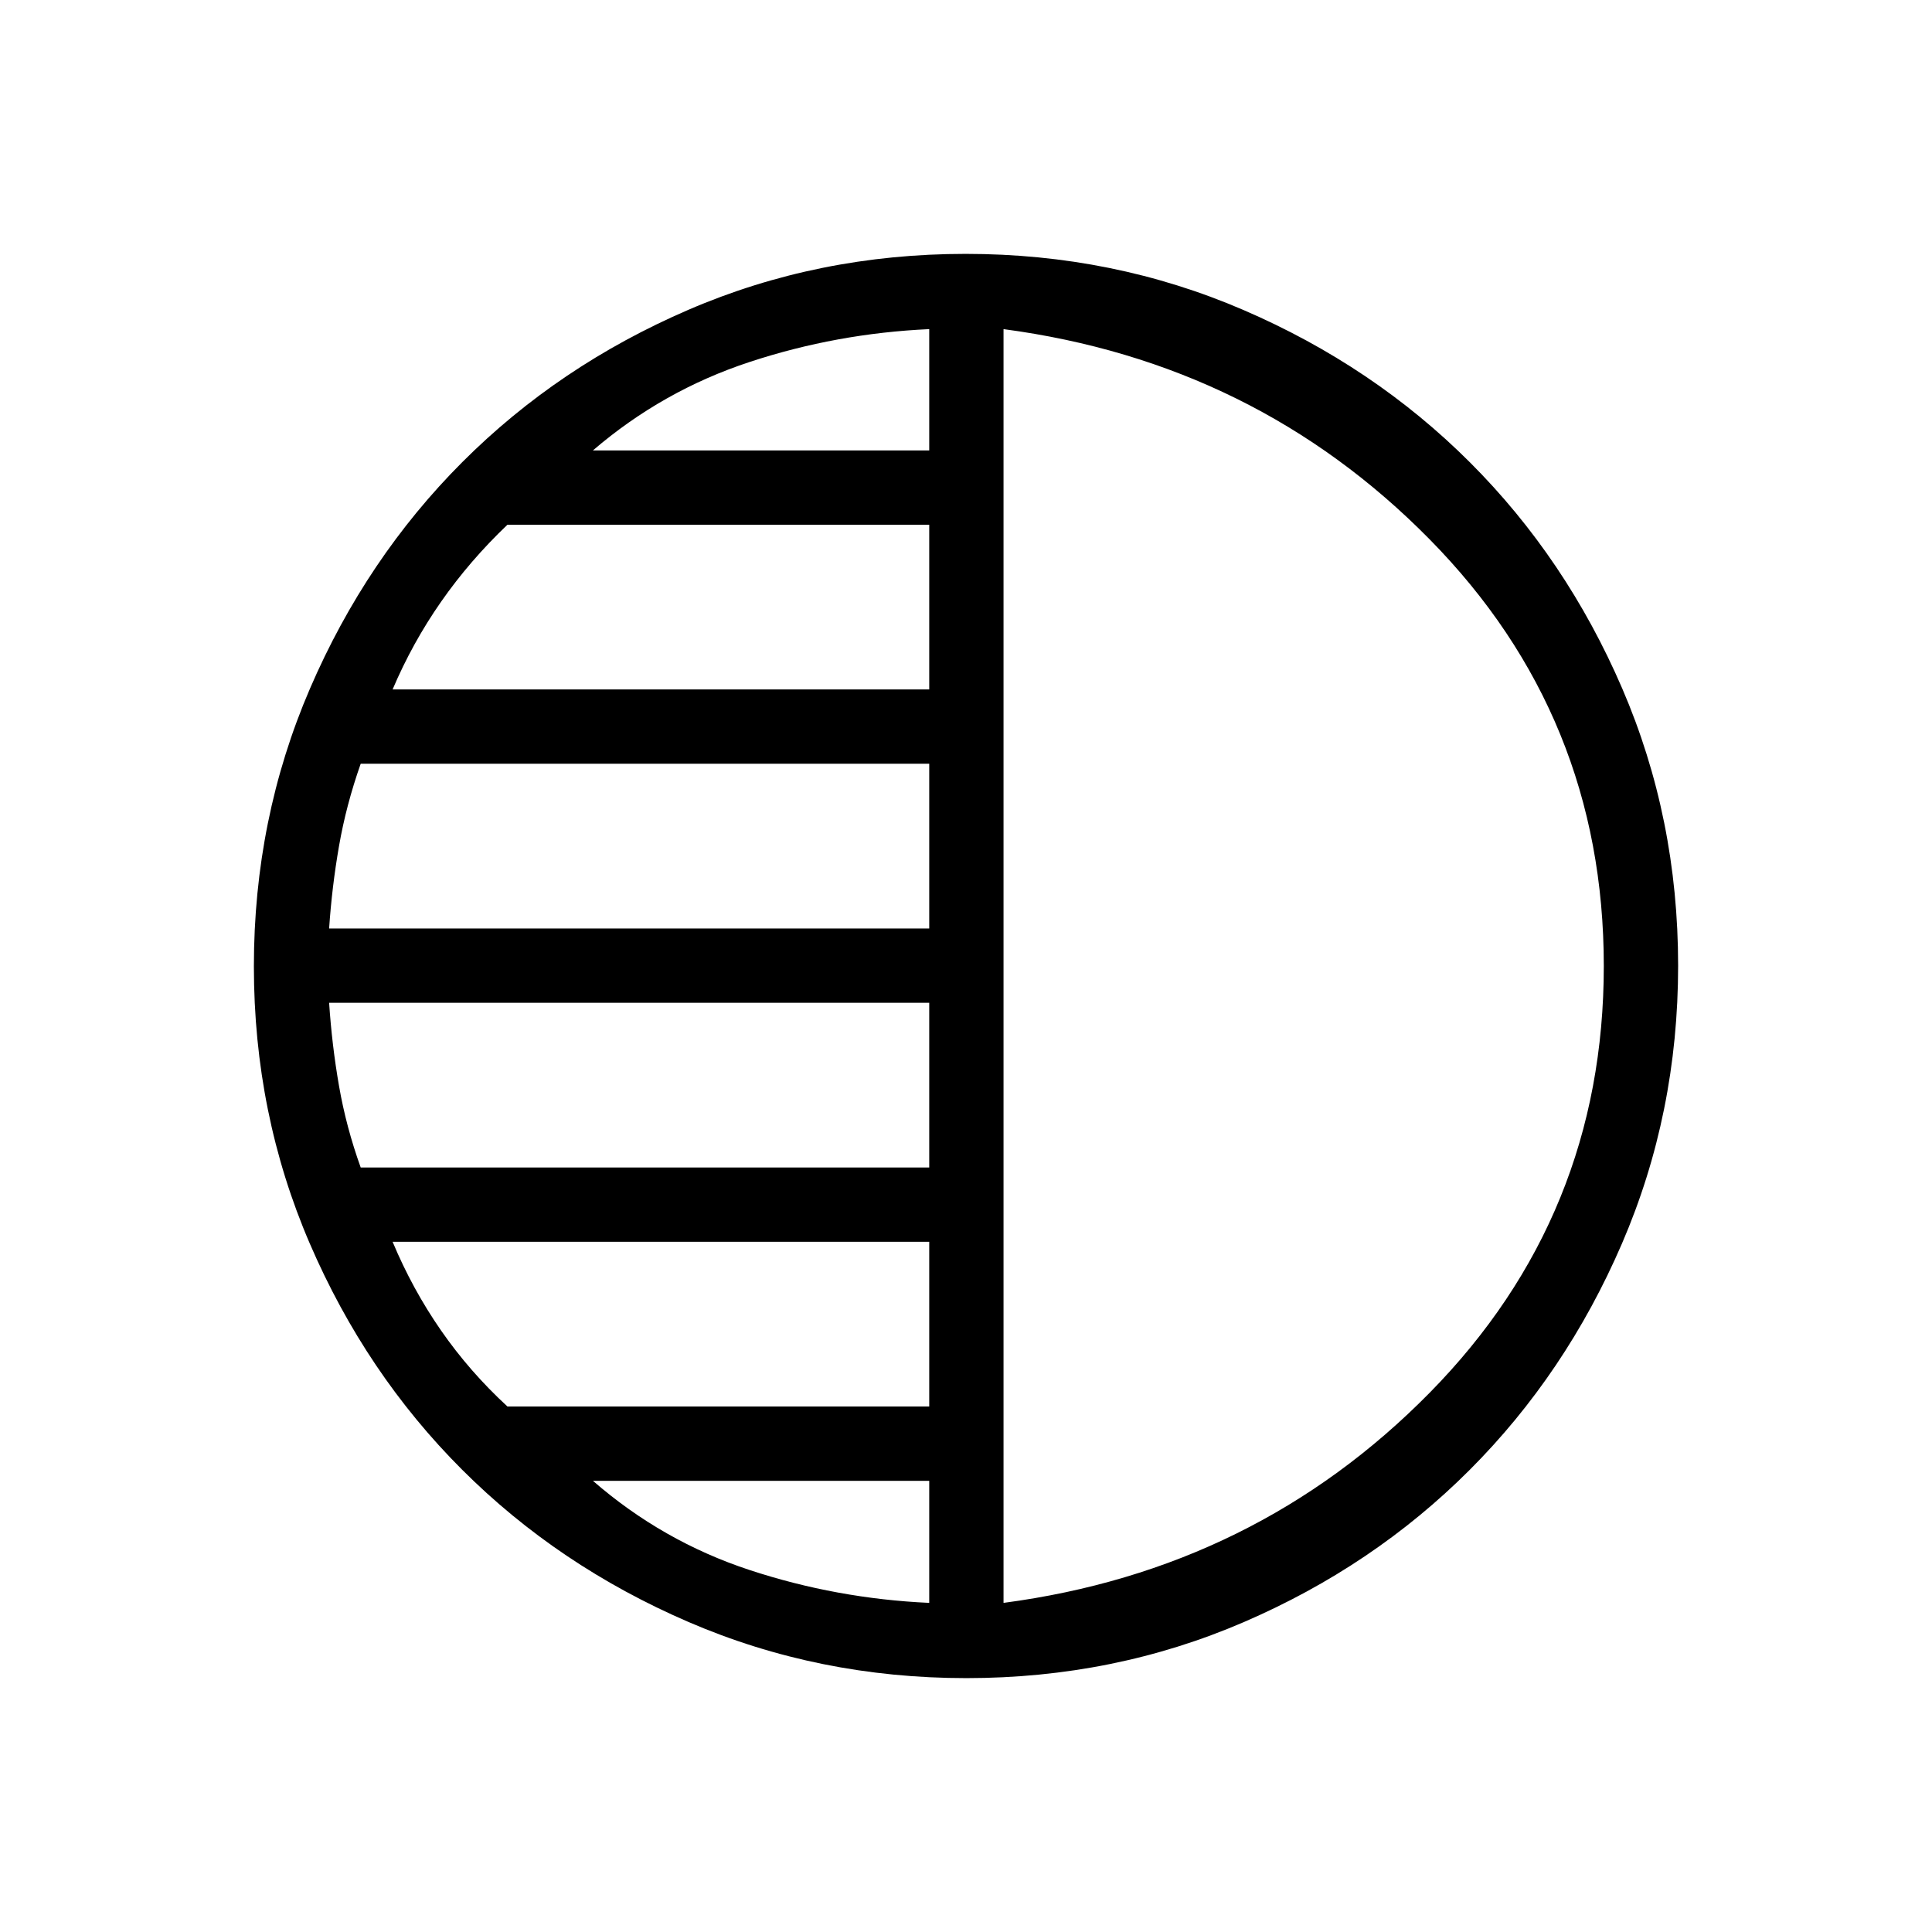 <svg xmlns="http://www.w3.org/2000/svg" height="24" viewBox="0 -960 960 960" width="24"><path d="M480.18-126.15q-73.39 0-138.06-27.89t-112.51-75.69q-47.84-47.81-75.65-112.29-27.81-64.48-27.81-137.8 0-73.39 27.89-138.06t75.69-112.51q47.81-47.84 112.29-75.65 64.48-27.81 137.8-27.81 73.39 0 138.06 27.89t112.51 75.69q47.84 47.8 75.65 112.29 27.81 64.48 27.81 137.8 0 73.39-27.89 138.06t-75.69 112.51q-47.8 47.84-112.29 75.65-64.48 27.81-137.8 27.81Zm18.47-670.31v632.92q125.27-16.54 211.77-104.44 86.5-87.91 86.5-212.02 0-124.12-86.52-211.98-86.53-87.86-211.75-104.48Zm-36.92 60.27v-60.27q-46 2.08-89.27 16.33-43.27 14.25-77.84 43.94h167.11Zm0 118.77v-81.85H252.15q-18.73 17.84-32.98 38.27-14.25 20.42-24.09 43.58h266.65Zm0 118.77v-81.85h-282.5Q172-560 168.46-539.63q-3.54 20.36-4.92 40.98h298.19Zm0 118.77v-81.85H163.54q1.38 21 4.92 41.36Q172-400 179.23-379.88h282.5Zm0 118.76v-81.84H195.08q9.84 23.54 24.05 44.03 14.21 20.5 33.02 37.81h209.58Zm0 97.58v-60.65H294.62q34.57 30.07 77.84 44.32t89.27 16.33ZM498.65-480Z"/></svg>